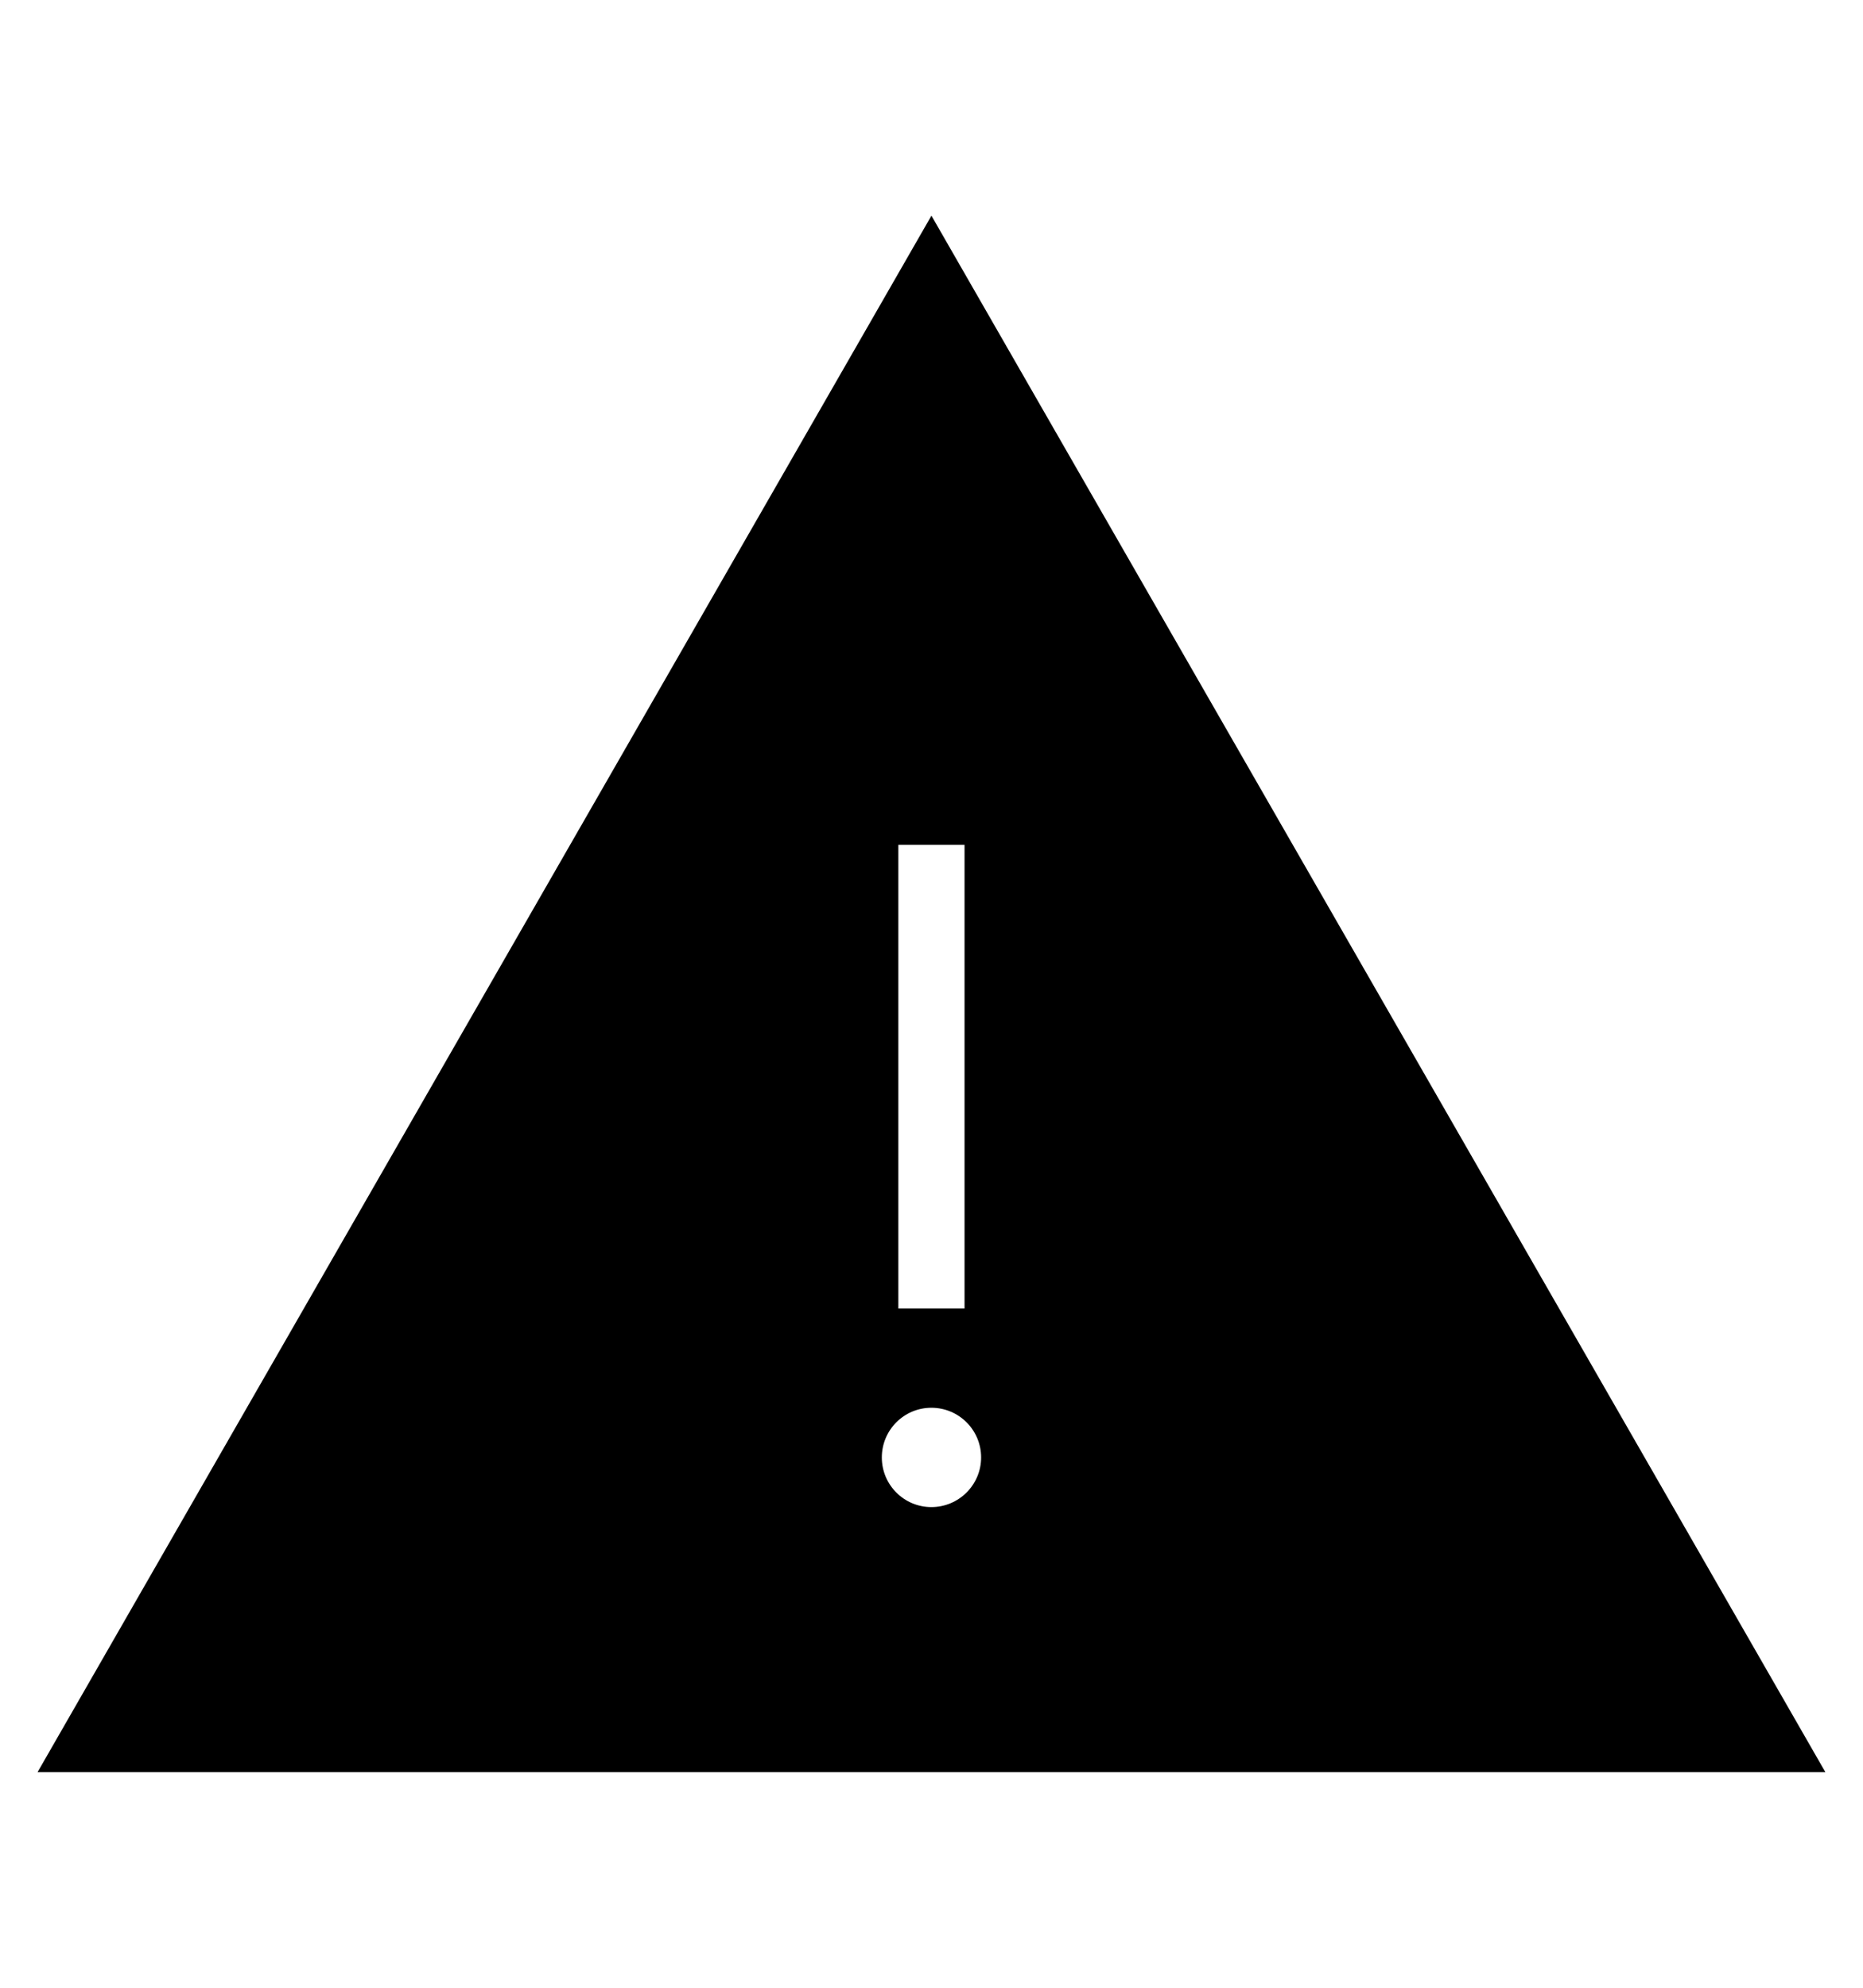 <?xml version="1.0" encoding="utf-8"?>
<!-- Generated by IcoMoon.io -->
<!DOCTYPE svg PUBLIC "-//W3C//DTD SVG 1.1//EN" "http://www.w3.org/Graphics/SVG/1.1/DTD/svg11.dtd">
<svg version="1.1" xmlns="http://www.w3.org/2000/svg" xmlns:xlink="http://www.w3.org/1999/xlink" width="30" height="32" viewBox="0 0 30 32">
<g id="icomoon-ignore">
</g>
<path d="M14.999 3.472l-14.394 25.057h28.789l-14.395-25.057zM14.466 13.601h1.066v7.464h-1.066v-7.464zM14.998 24.262c-0.441 0-0.798-0.358-0.798-0.799 0-0.442 0.357-0.8 0.798-0.8 0.443 0 0.801 0.358 0.801 0.8 0 0.44-0.358 0.799-0.801 0.799z" fill="#000000"></path>
</svg>
